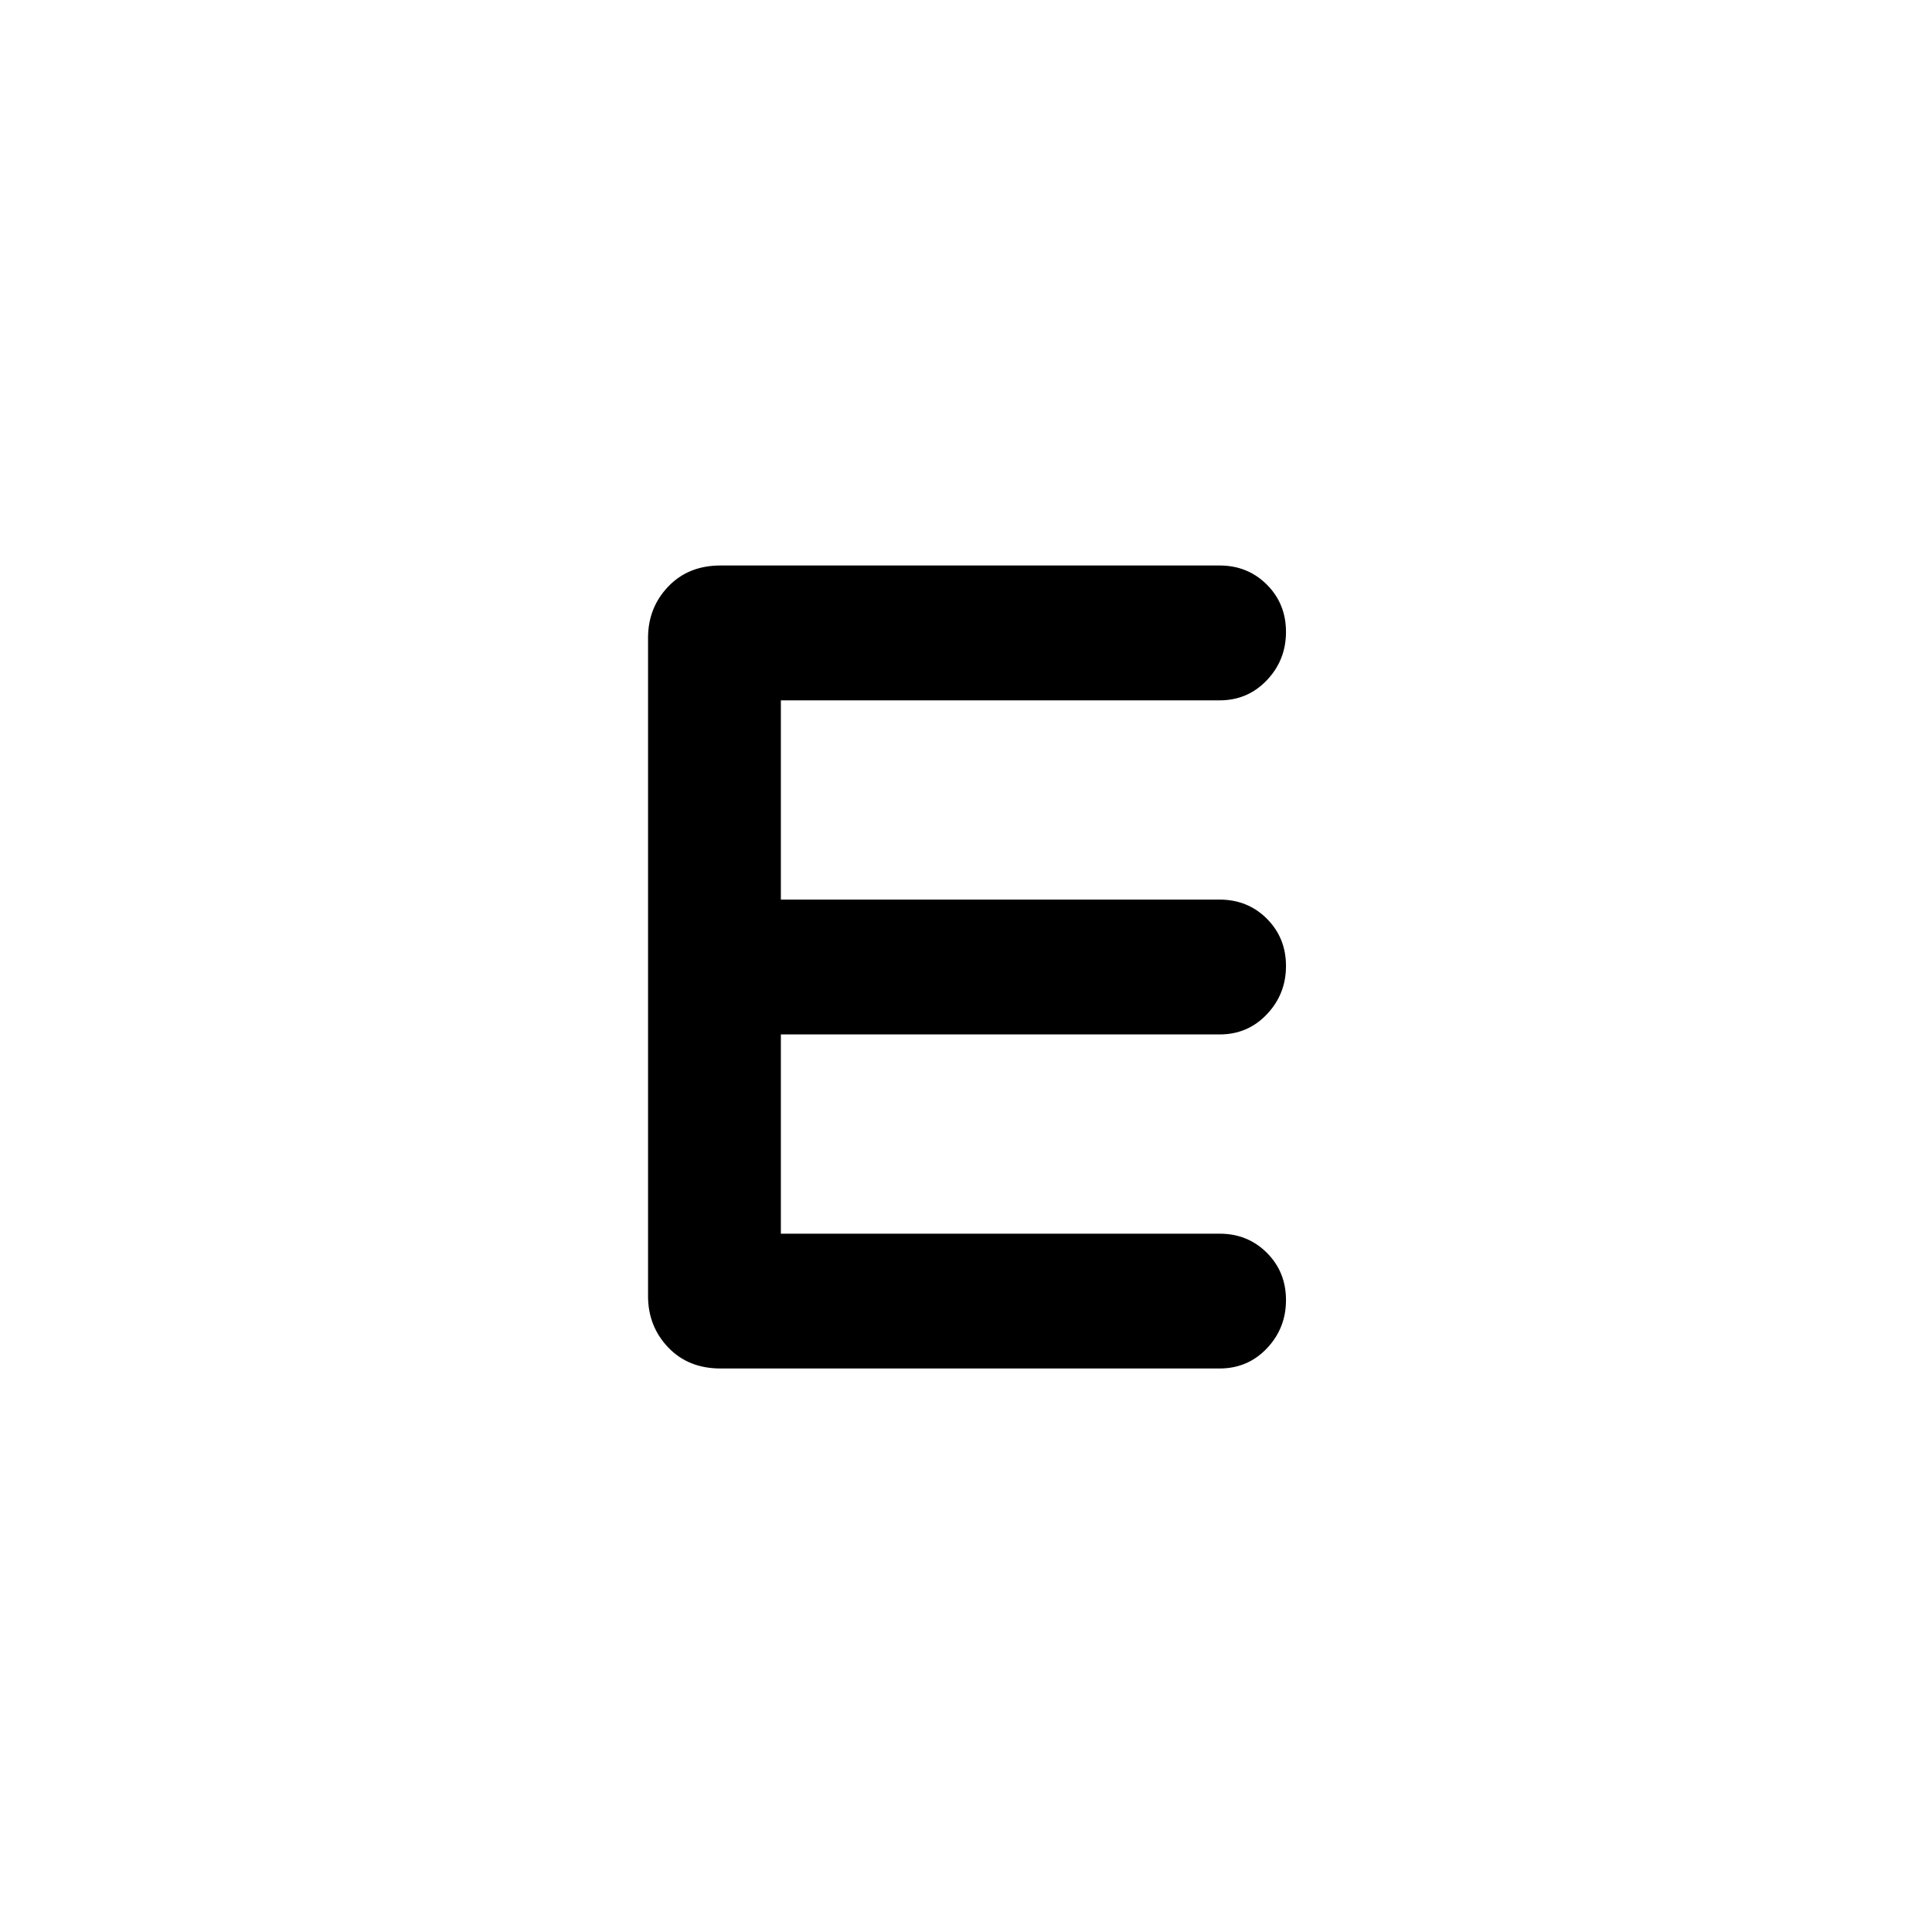 <svg xmlns="http://www.w3.org/2000/svg" height="40" width="40"><path d="M14.917 28.333q-.667 0-1.084-.437-.416-.438-.416-1.063V13.208q0-.625.416-1.062.417-.438 1.084-.438H25.25q.583 0 .979.396t.396.979q0 .584-.396 1-.396.417-.979.417h-9.083v4.125h9.083q.583 0 .979.396t.396.979q0 .583-.396 1-.396.417-.979.417h-9.083v4.125h9.083q.583 0 .979.396.396.395.396.979 0 .583-.396 1-.396.416-.979.416Z"/></svg>